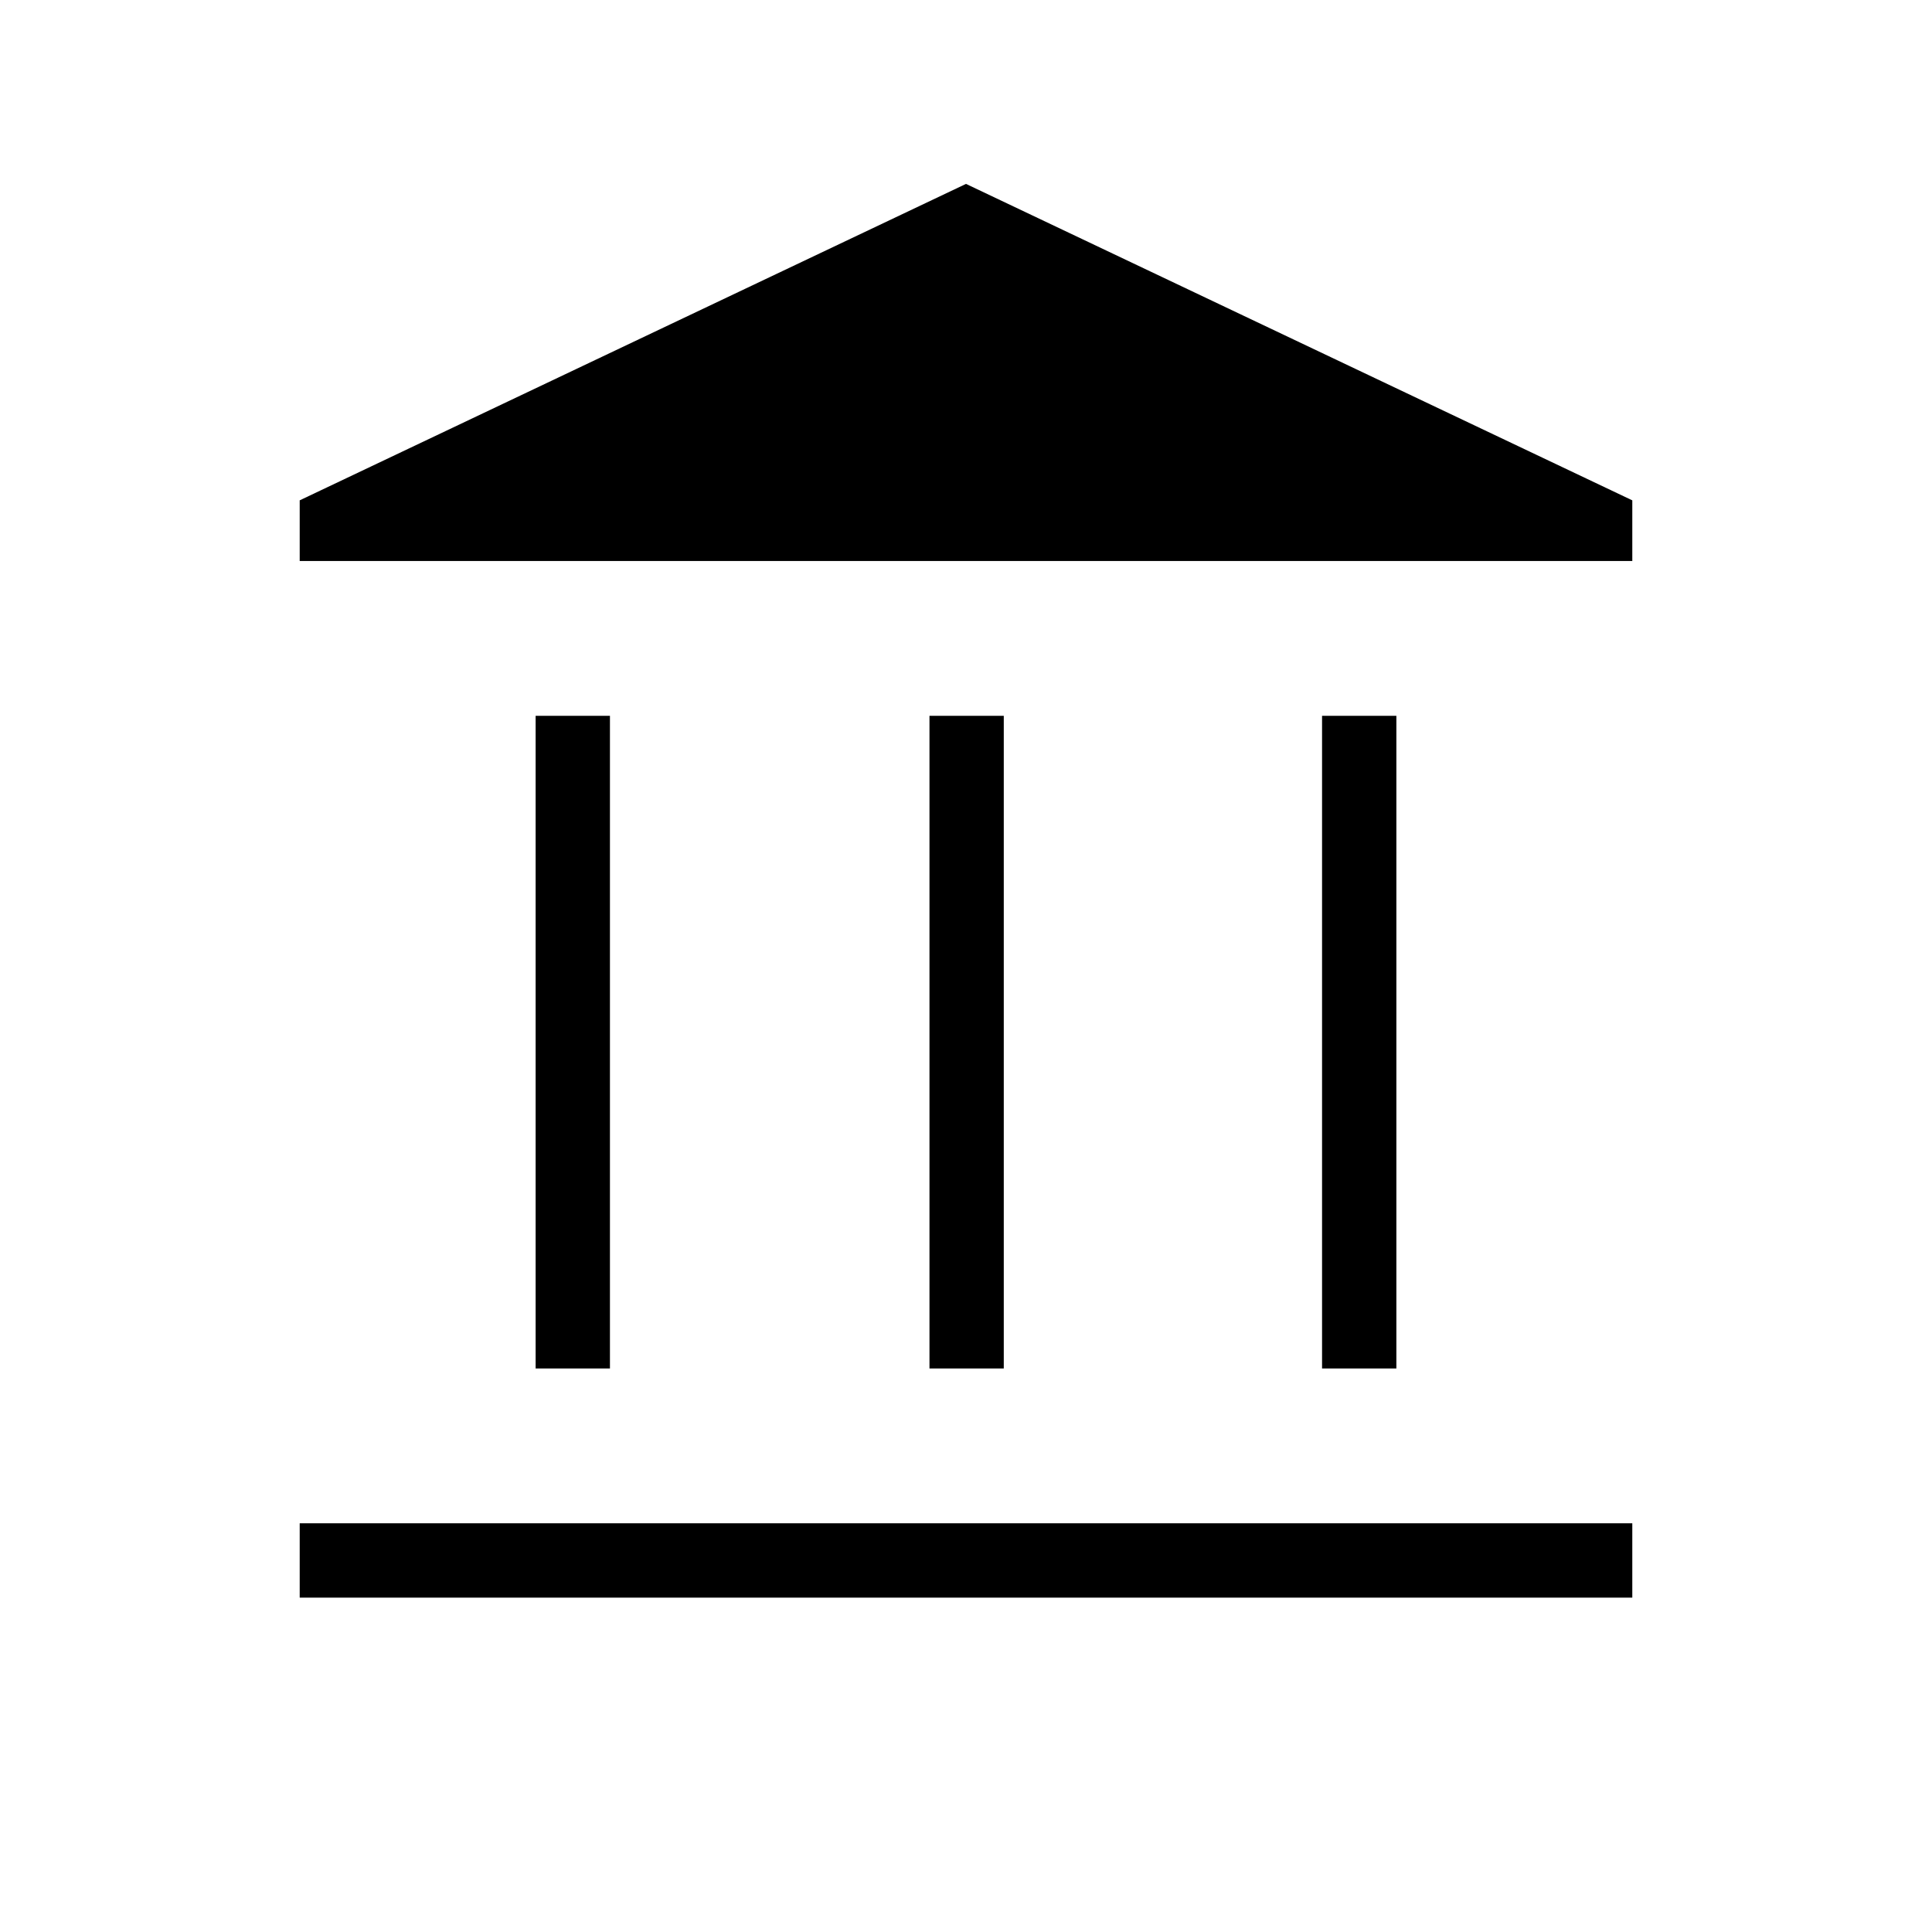 <svg xmlns="http://www.w3.org/2000/svg" height="24" viewBox="0 -960 960 960" width="24"><path d="M266.15-280v-324.31h36.93V-280h-36.93Zm195.7 0v-324.31h36.92V-280h-36.92ZM148.92-166.15v-36.93h662.16v36.93H148.92Zm508-113.85v-324.31h36.93V-280h-36.93Zm-508-401.23v-30.15L480-868.62l331.08 157.24v30.15H148.92Z"/></svg>